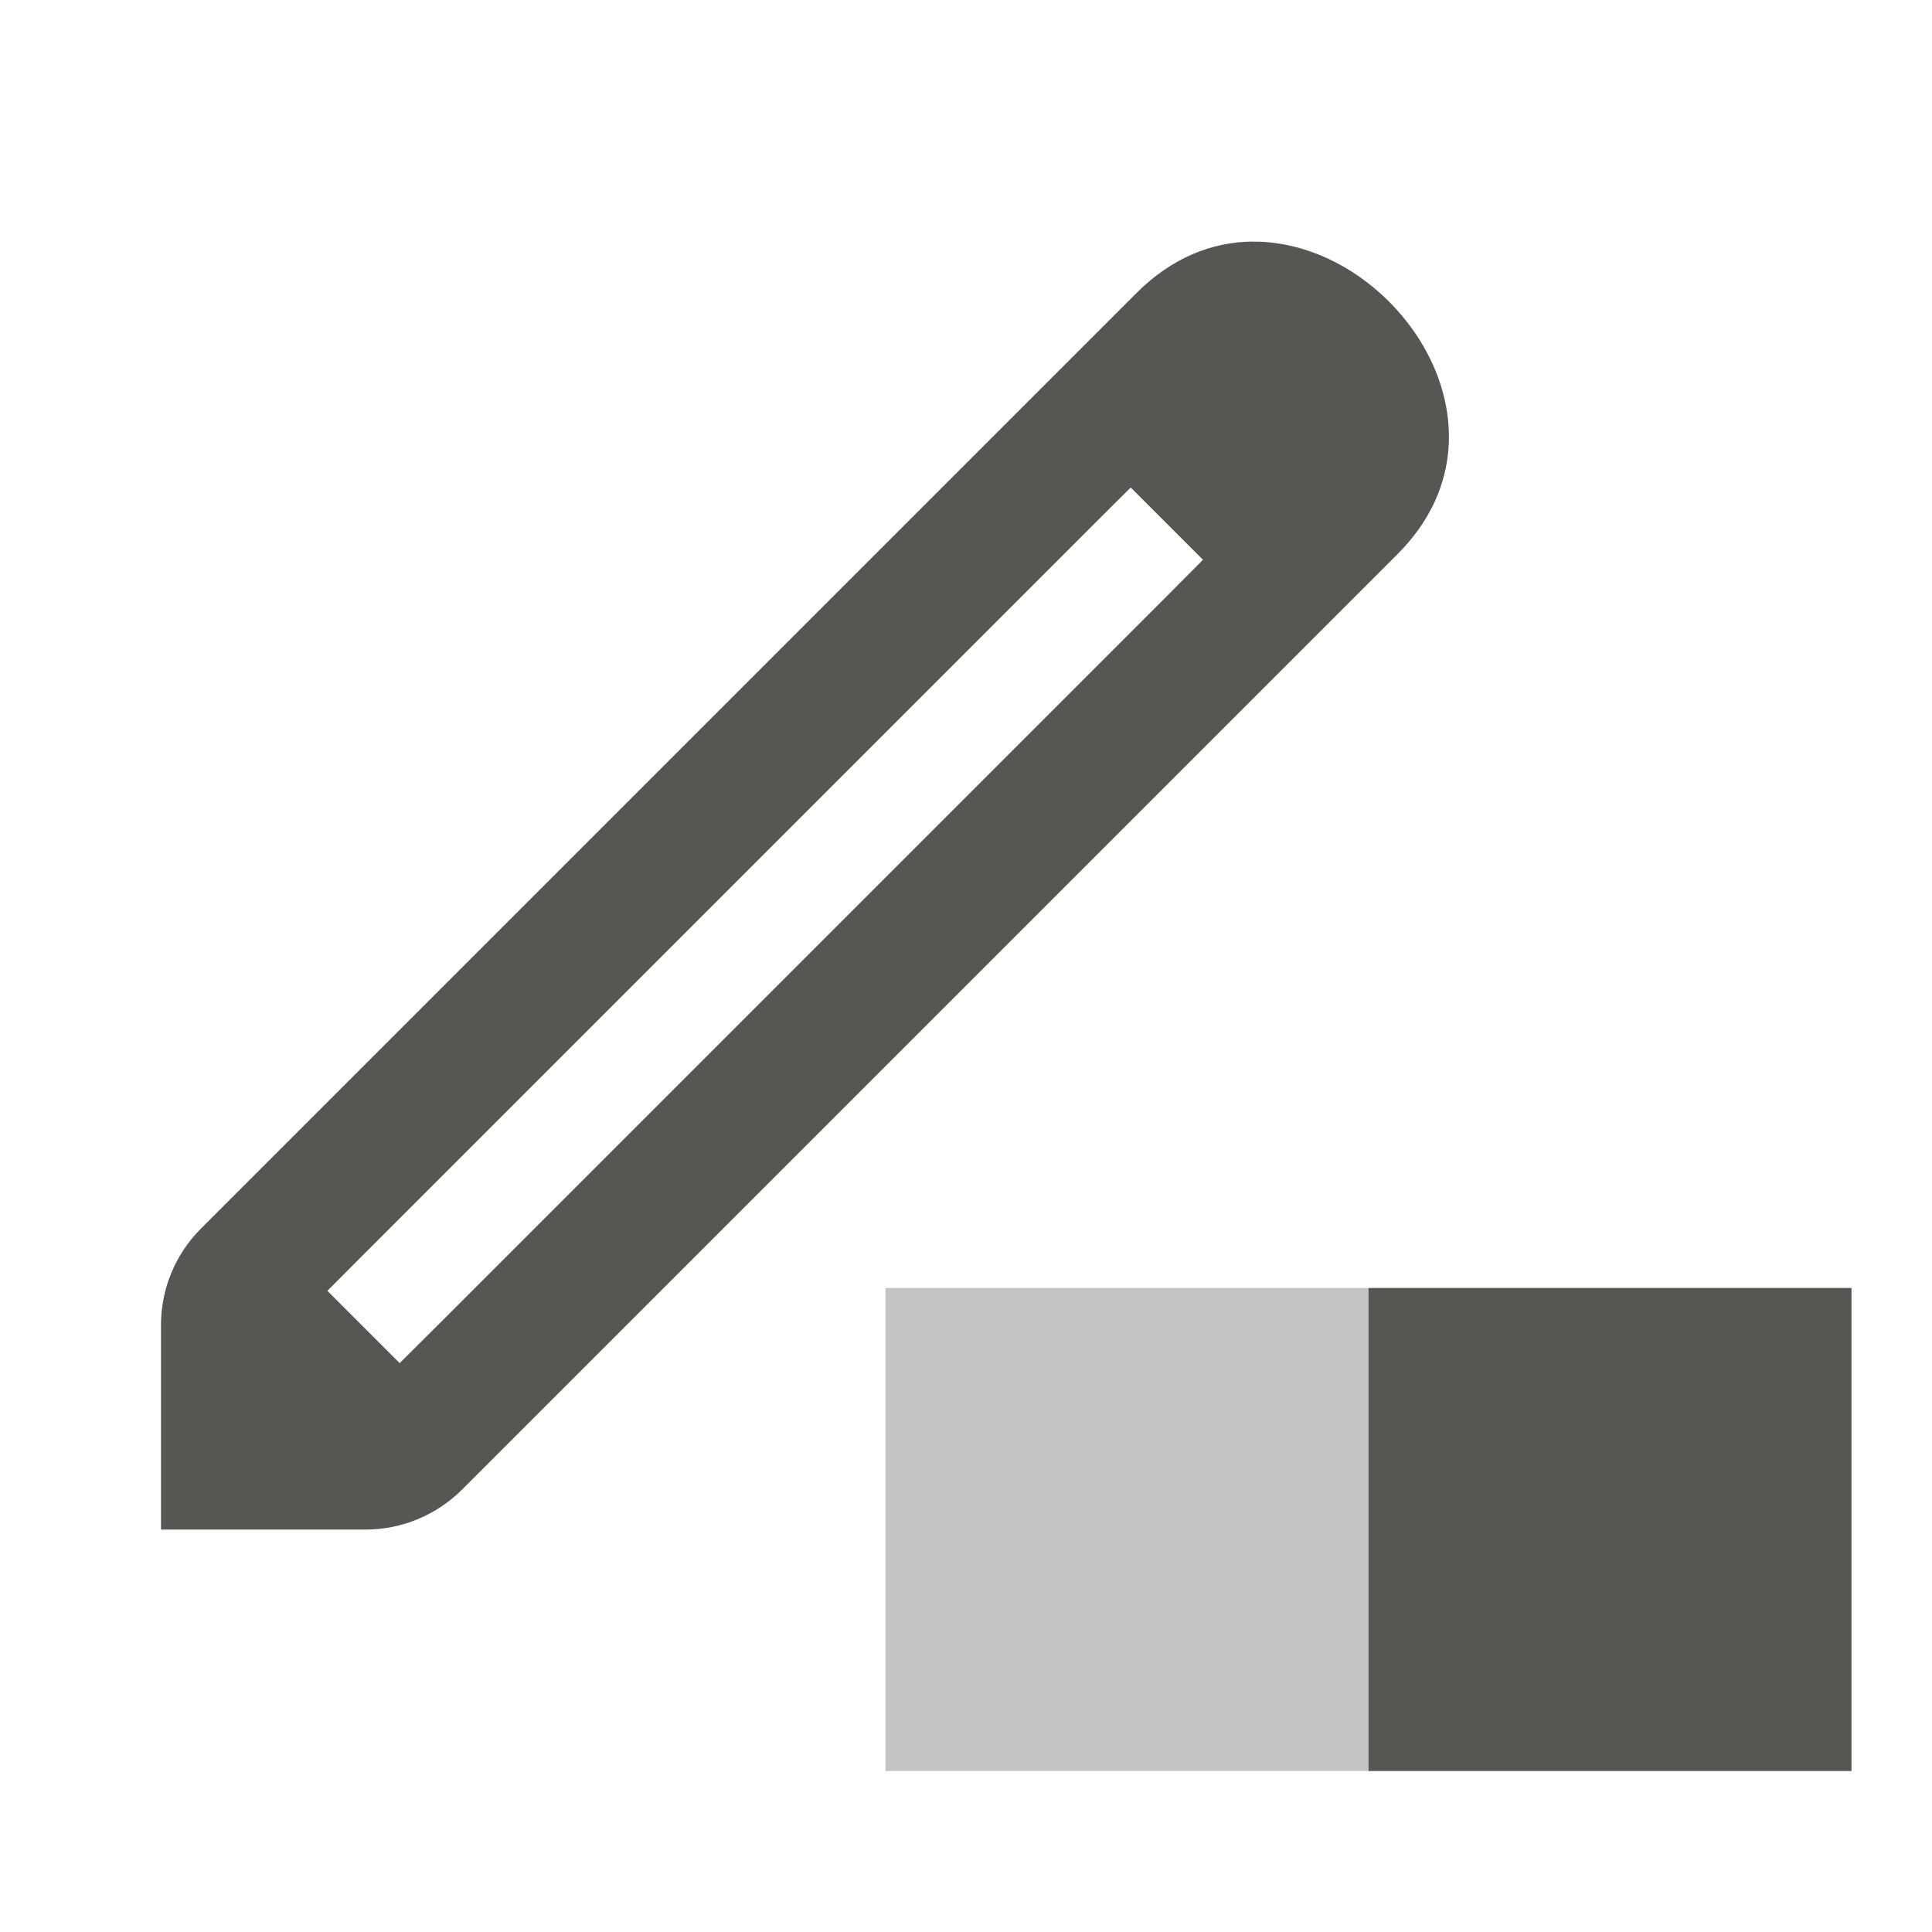 <svg viewBox="0 0 24 24" xmlns="http://www.w3.org/2000/svg"><g fill="#555753"><path d="m11 16v6h6v-6z" opacity=".35"/><path d="m17 16v6h6v-6z"/><path d="m15.551 3.001c-.491.006-.991.197-1.433.639l-11.622 11.622c-.318.318-.496.748-.496 1.198v2.541h2.541c.449-0.0.88-.179 1.198-.496l11.622-11.622c1.515-1.515.07-3.718-1.6-3.873-.07-.007-.14-.009-.21-.008zm-1.505 3.055.898.898-.448.45-9.081 9.081-.45.448-.898-.898.448-.45 9.081-9.081z" stroke-width="1"/></g></svg>